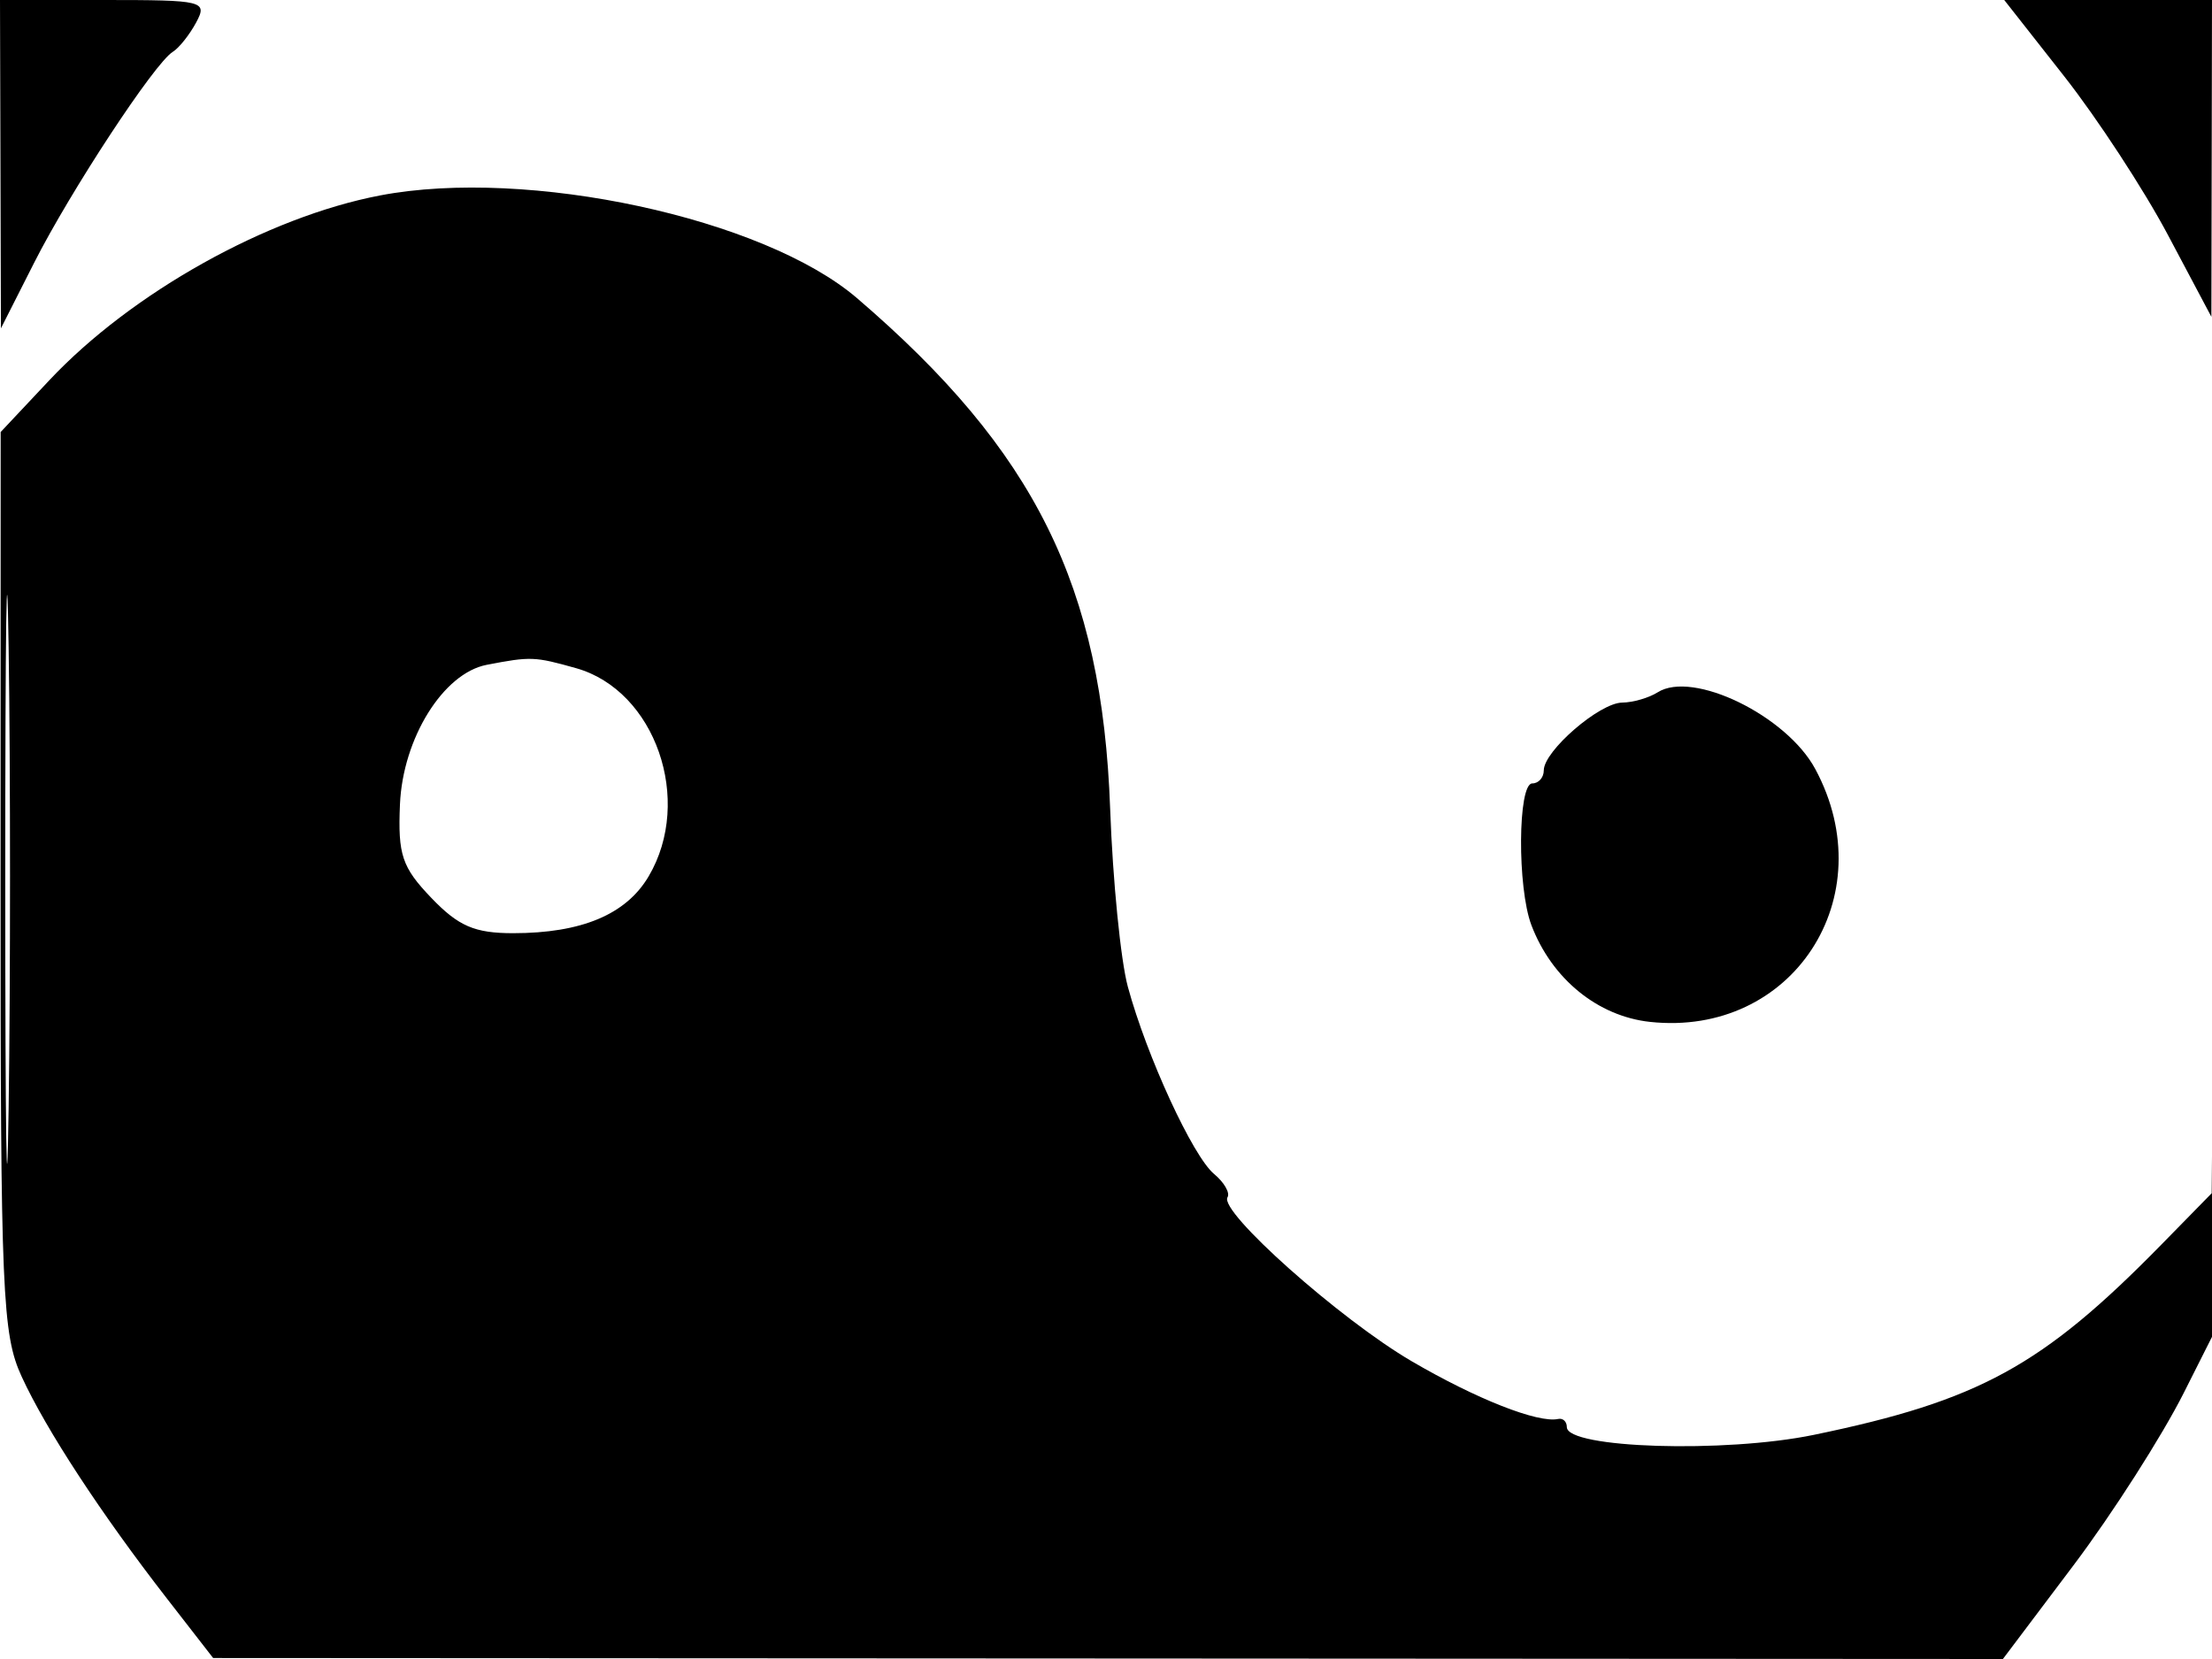 <svg xmlns="http://www.w3.org/2000/svg" width="192" height="144" viewBox="0 0 192 144" version="1.1">
	<path d="M 0.040 14.250 L 0.080 28.500 2.963 22.808 C 6.125 16.566, 13.407 5.484, 14.990 4.506 C 15.539 4.167, 16.457 3.014, 17.030 1.944 C 18.025 0.085, 17.674 0, 9.035 0 L 0 0 0.040 14.250 M 179.177 6.630 C 182.043 10.277, 186.088 16.464, 188.167 20.380 L 191.947 27.500 191.974 13.750 L 192 0 182.983 0 L 173.966 0 179.177 6.630 M 33 16.962 C 23.190 18.834, 11.427 25.405, 4.287 33 L 0.057 37.500 0.050 76.500 C 0.044 112.276, 0.196 115.831, 1.886 119.500 C 4.013 124.121, 8.778 131.397, 14.500 138.765 L 18.500 143.915 96.175 143.957 L 173.851 144 179.981 135.865 C 183.353 131.390, 187.661 124.652, 189.556 120.890 L 193 114.050 192.764 74.775 L 192.527 35.500 192.251 69.536 L 191.974 103.572 187.600 108.036 C 177.276 118.571, 171.770 121.584, 157.437 124.545 C 149.702 126.143, 136 125.712, 136 123.871 C 136 123.392, 135.662 123.074, 135.250 123.164 C 133.503 123.546, 128.135 121.431, 122.520 118.147 C 116.290 114.503, 105.788 105.153, 106.546 103.925 C 106.784 103.541, 106.260 102.631, 105.384 101.903 C 103.537 100.371, 99.536 91.687, 97.897 85.655 C 97.276 83.370, 96.585 76.420, 96.361 70.211 C 95.663 50.855, 89.861 39.148, 74.389 25.880 C 66.280 18.926, 45.814 14.516, 33 16.962 M 0.456 76.500 C 0.456 98.500, 0.588 107.358, 0.749 96.183 C 0.910 85.009, 0.910 67.009, 0.749 56.183 C 0.587 45.358, 0.455 54.500, 0.456 76.500 M 42.248 57.706 C 38.473 58.433, 34.961 64.083, 34.716 69.823 C 34.529 74.196, 34.891 75.276, 37.437 77.934 C 39.794 80.394, 41.197 81, 44.538 81 C 50.479 81, 54.345 79.379, 56.301 76.067 C 60.202 69.464, 56.878 59.933, 50 57.996 C 46.398 56.983, 46.069 56.970, 42.248 57.706 M 143.884 60.093 C 143.123 60.575, 141.736 60.976, 140.802 60.985 C 138.839 61.002, 134 65.186, 134 66.865 C 134 67.489, 133.550 68, 133 68 C 131.742 68, 131.687 77.047, 132.925 80.302 C 134.697 84.963, 138.681 88.211, 143.226 88.700 C 155.584 90.028, 163.540 77.845, 157.563 66.747 C 155.066 62.110, 146.940 58.157, 143.884 60.093" stroke="none" fill="black" fill-rule="evenodd"/>
</svg>